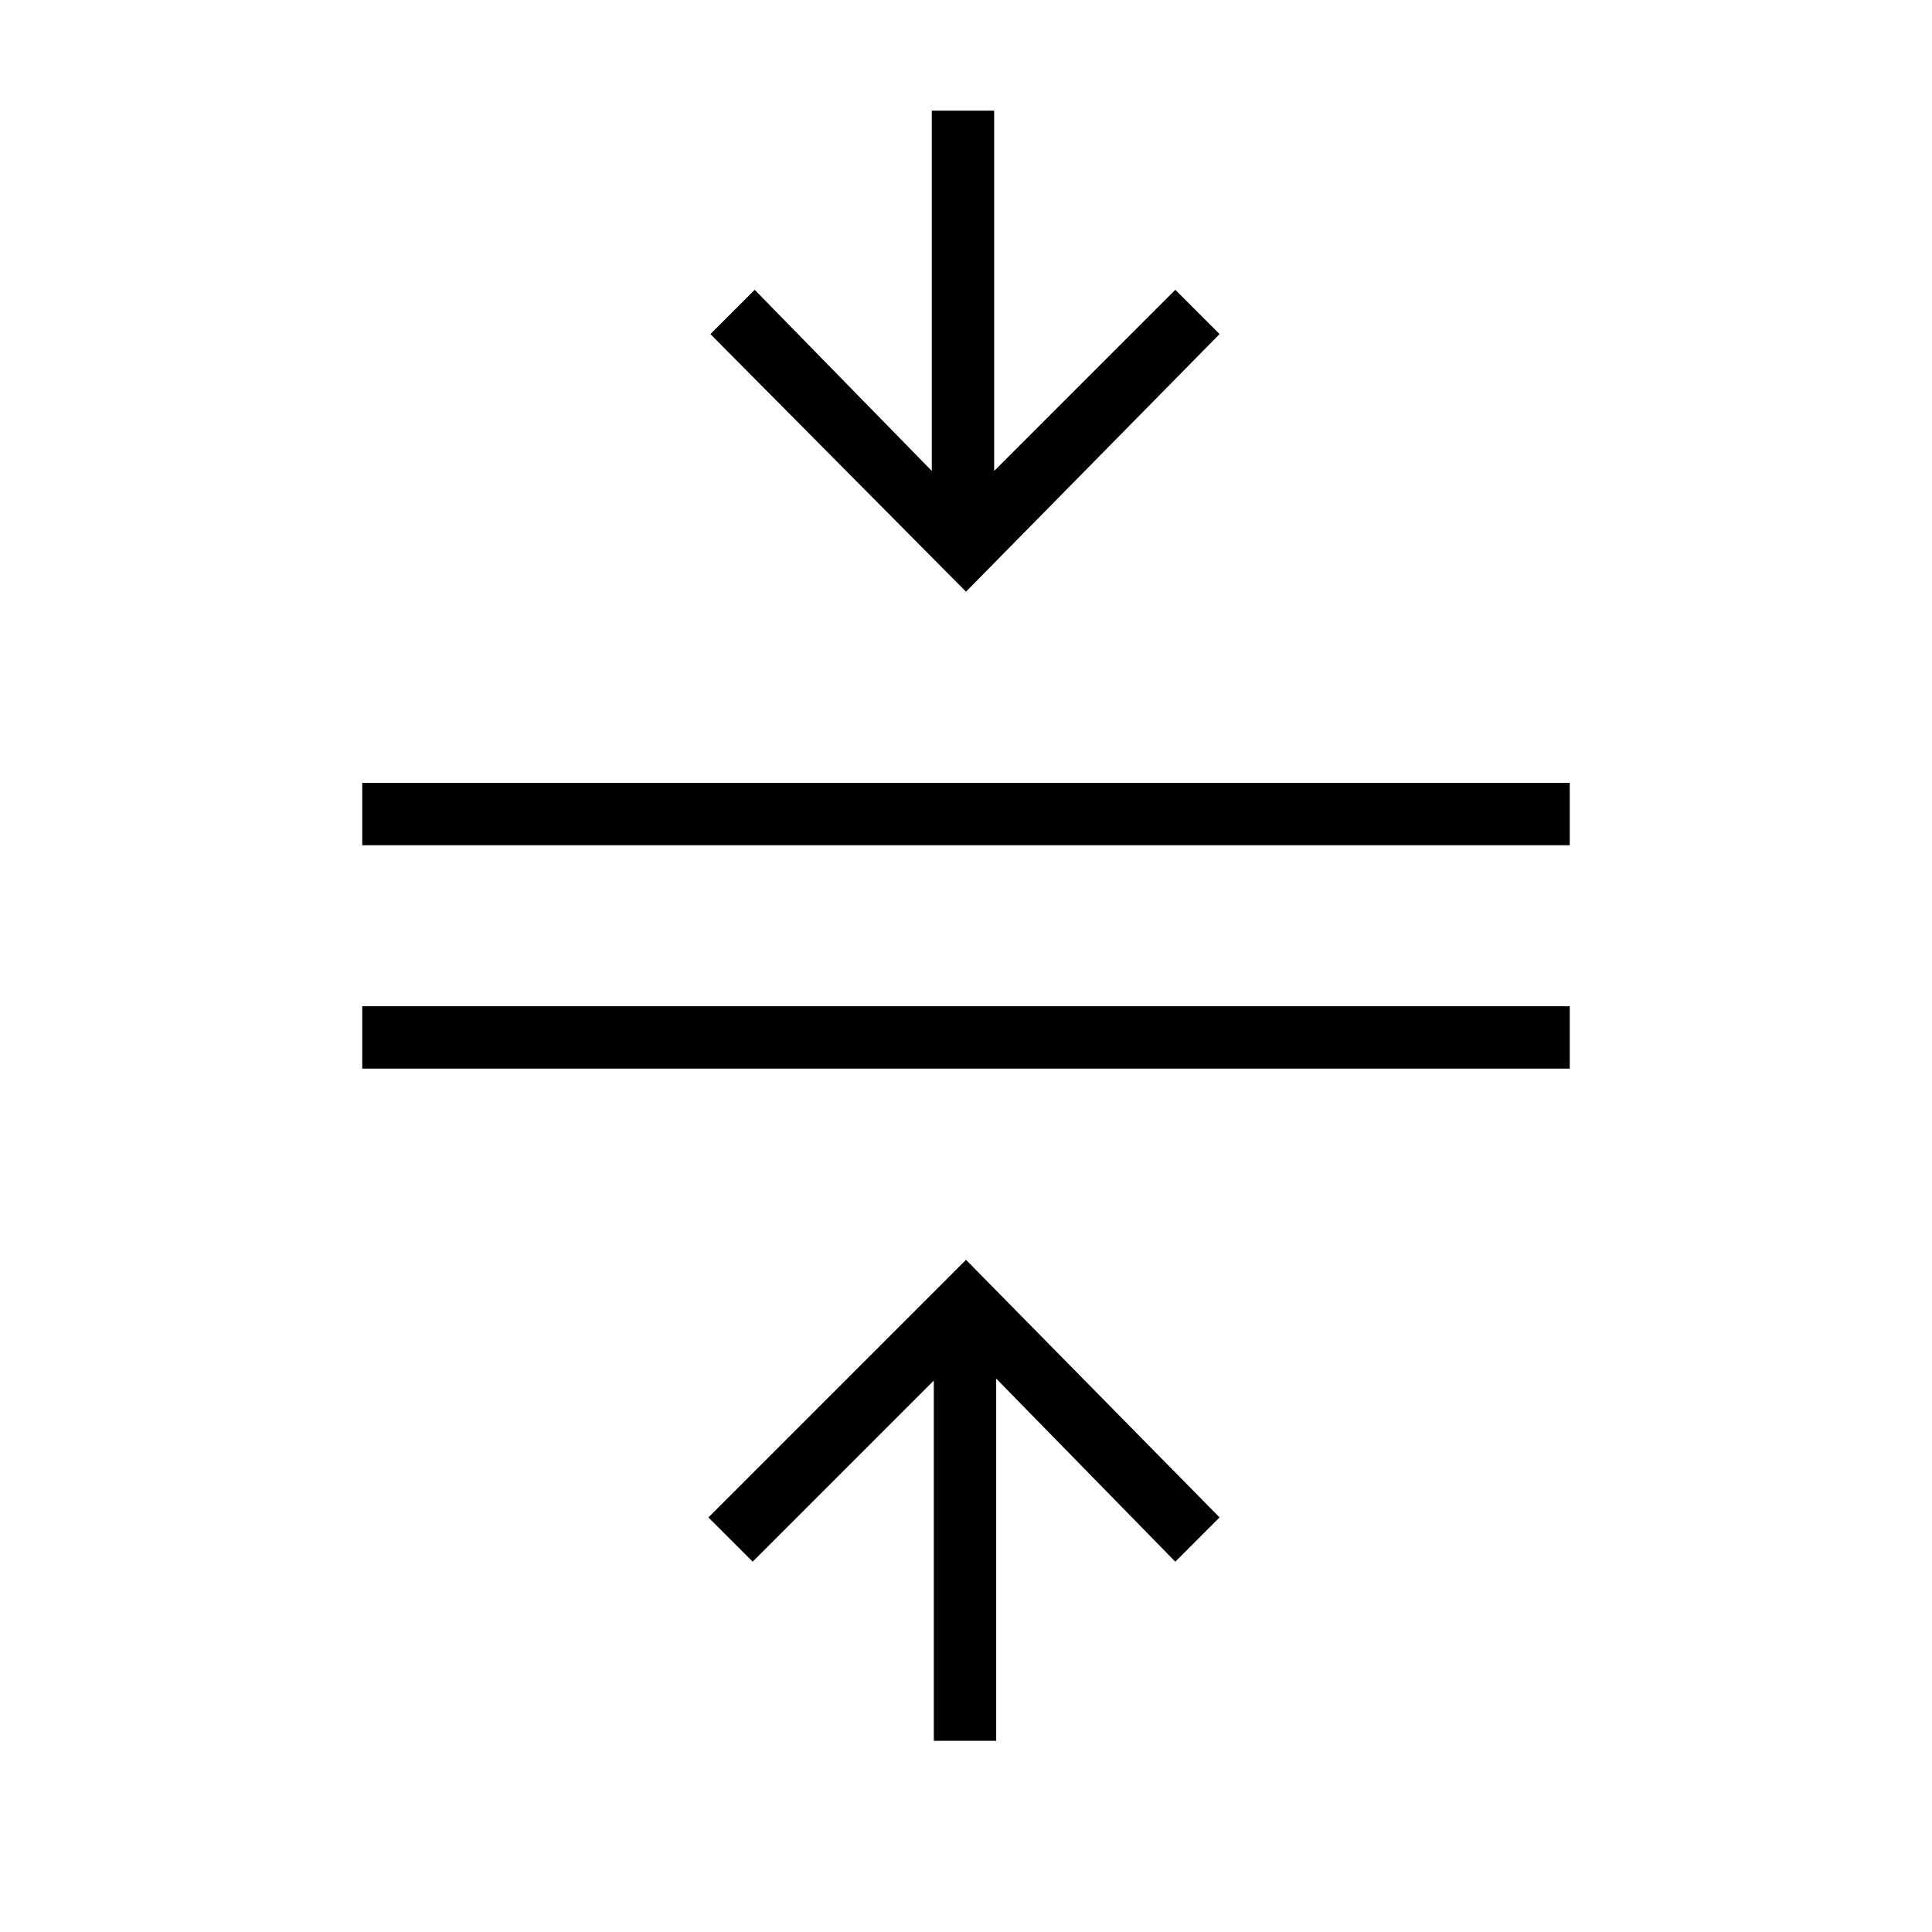 <svg xmlns="http://www.w3.org/2000/svg" width="48" height="48"><path d="M23.2 43.25V34.3l-4.5 4.5-1.1-1.1 6.4-6.4 6.3 6.4-1.1 1.1-4.45-4.55v9zM9 26.55V25h30v1.55zM9 21v-1.55h30V21zm15-6.3-6.35-6.4 1.1-1.1 4.4 4.5V2.75h1.55v8.95l4.5-4.5 1.1 1.1z"/></svg>
